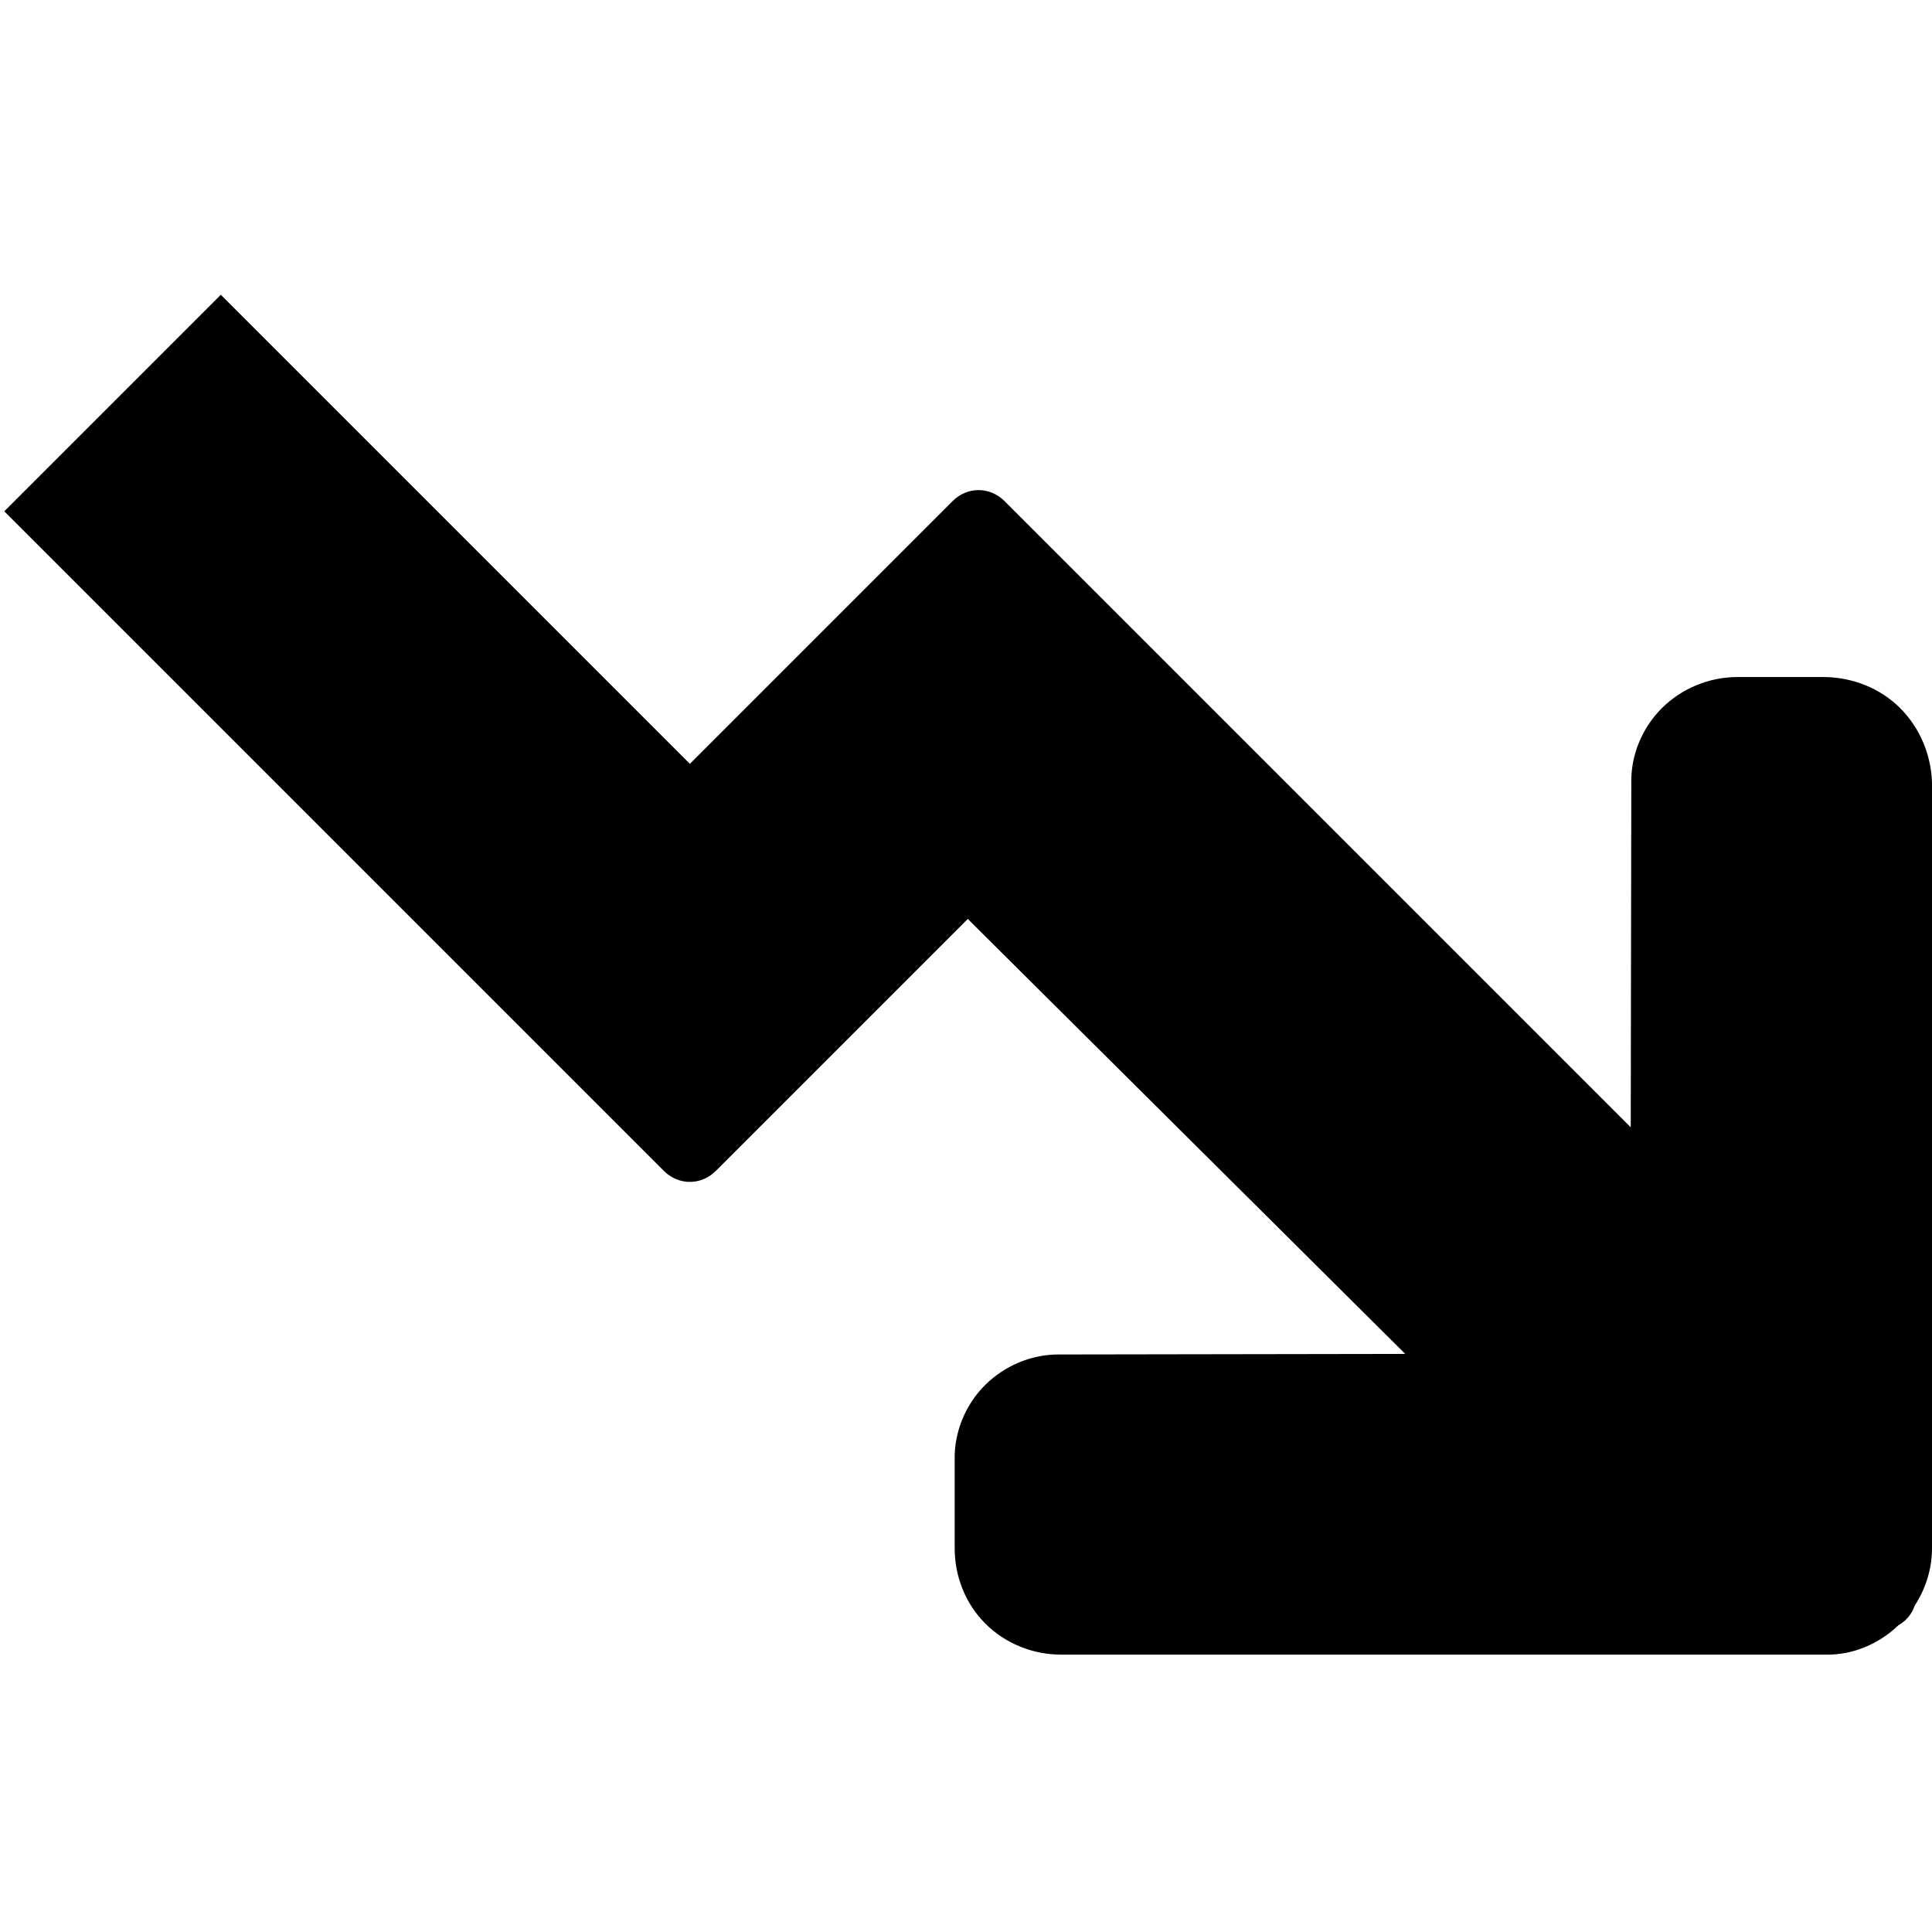 <?xml version="1.0" encoding="utf-8"?>
<!-- Generated by IcoMoon.io -->
<!DOCTYPE svg PUBLIC "-//W3C//DTD SVG 1.1//EN" "http://www.w3.org/Graphics/SVG/1.1/DTD/svg11.dtd">
<svg version="1.1" xmlns="http://www.w3.org/2000/svg" xmlns:xlink="http://www.w3.org/1999/xlink" width="14" height="14" viewBox="0 0 14 14">
<path d="M14 11.219v-5.542c-0.004-0.2-0.085-0.4-0.23-0.545s-0.341-0.221-0.541-0.226l-0.638-0c-0.204 0-0.404 0.081-0.549 0.226s-0.226 0.345-0.221 0.545l-0.004 2.492-4.538-4.538c-0.106-0.106-0.27-0.106-0.376 0l-1.904 1.904-3.399-3.399-1.569 1.569 4.78 4.78c0.106 0.106 0.27 0.106 0.376 0l1.826-1.826 3.17 3.152-2.499 0.004c-0.2-0.004-0.4 0.077-0.545 0.221s-0.226 0.345-0.221 0.545v0.638c0 0.204 0.077 0.4 0.221 0.545s0.345 0.226 0.549 0.226h5.542c0.194 0.004 0.384-0.076 0.527-0.213 0.055-0.031 0.097-0.080 0.117-0.141 0.081-0.124 0.126-0.268 0.126-0.417z"></path>
</svg>

